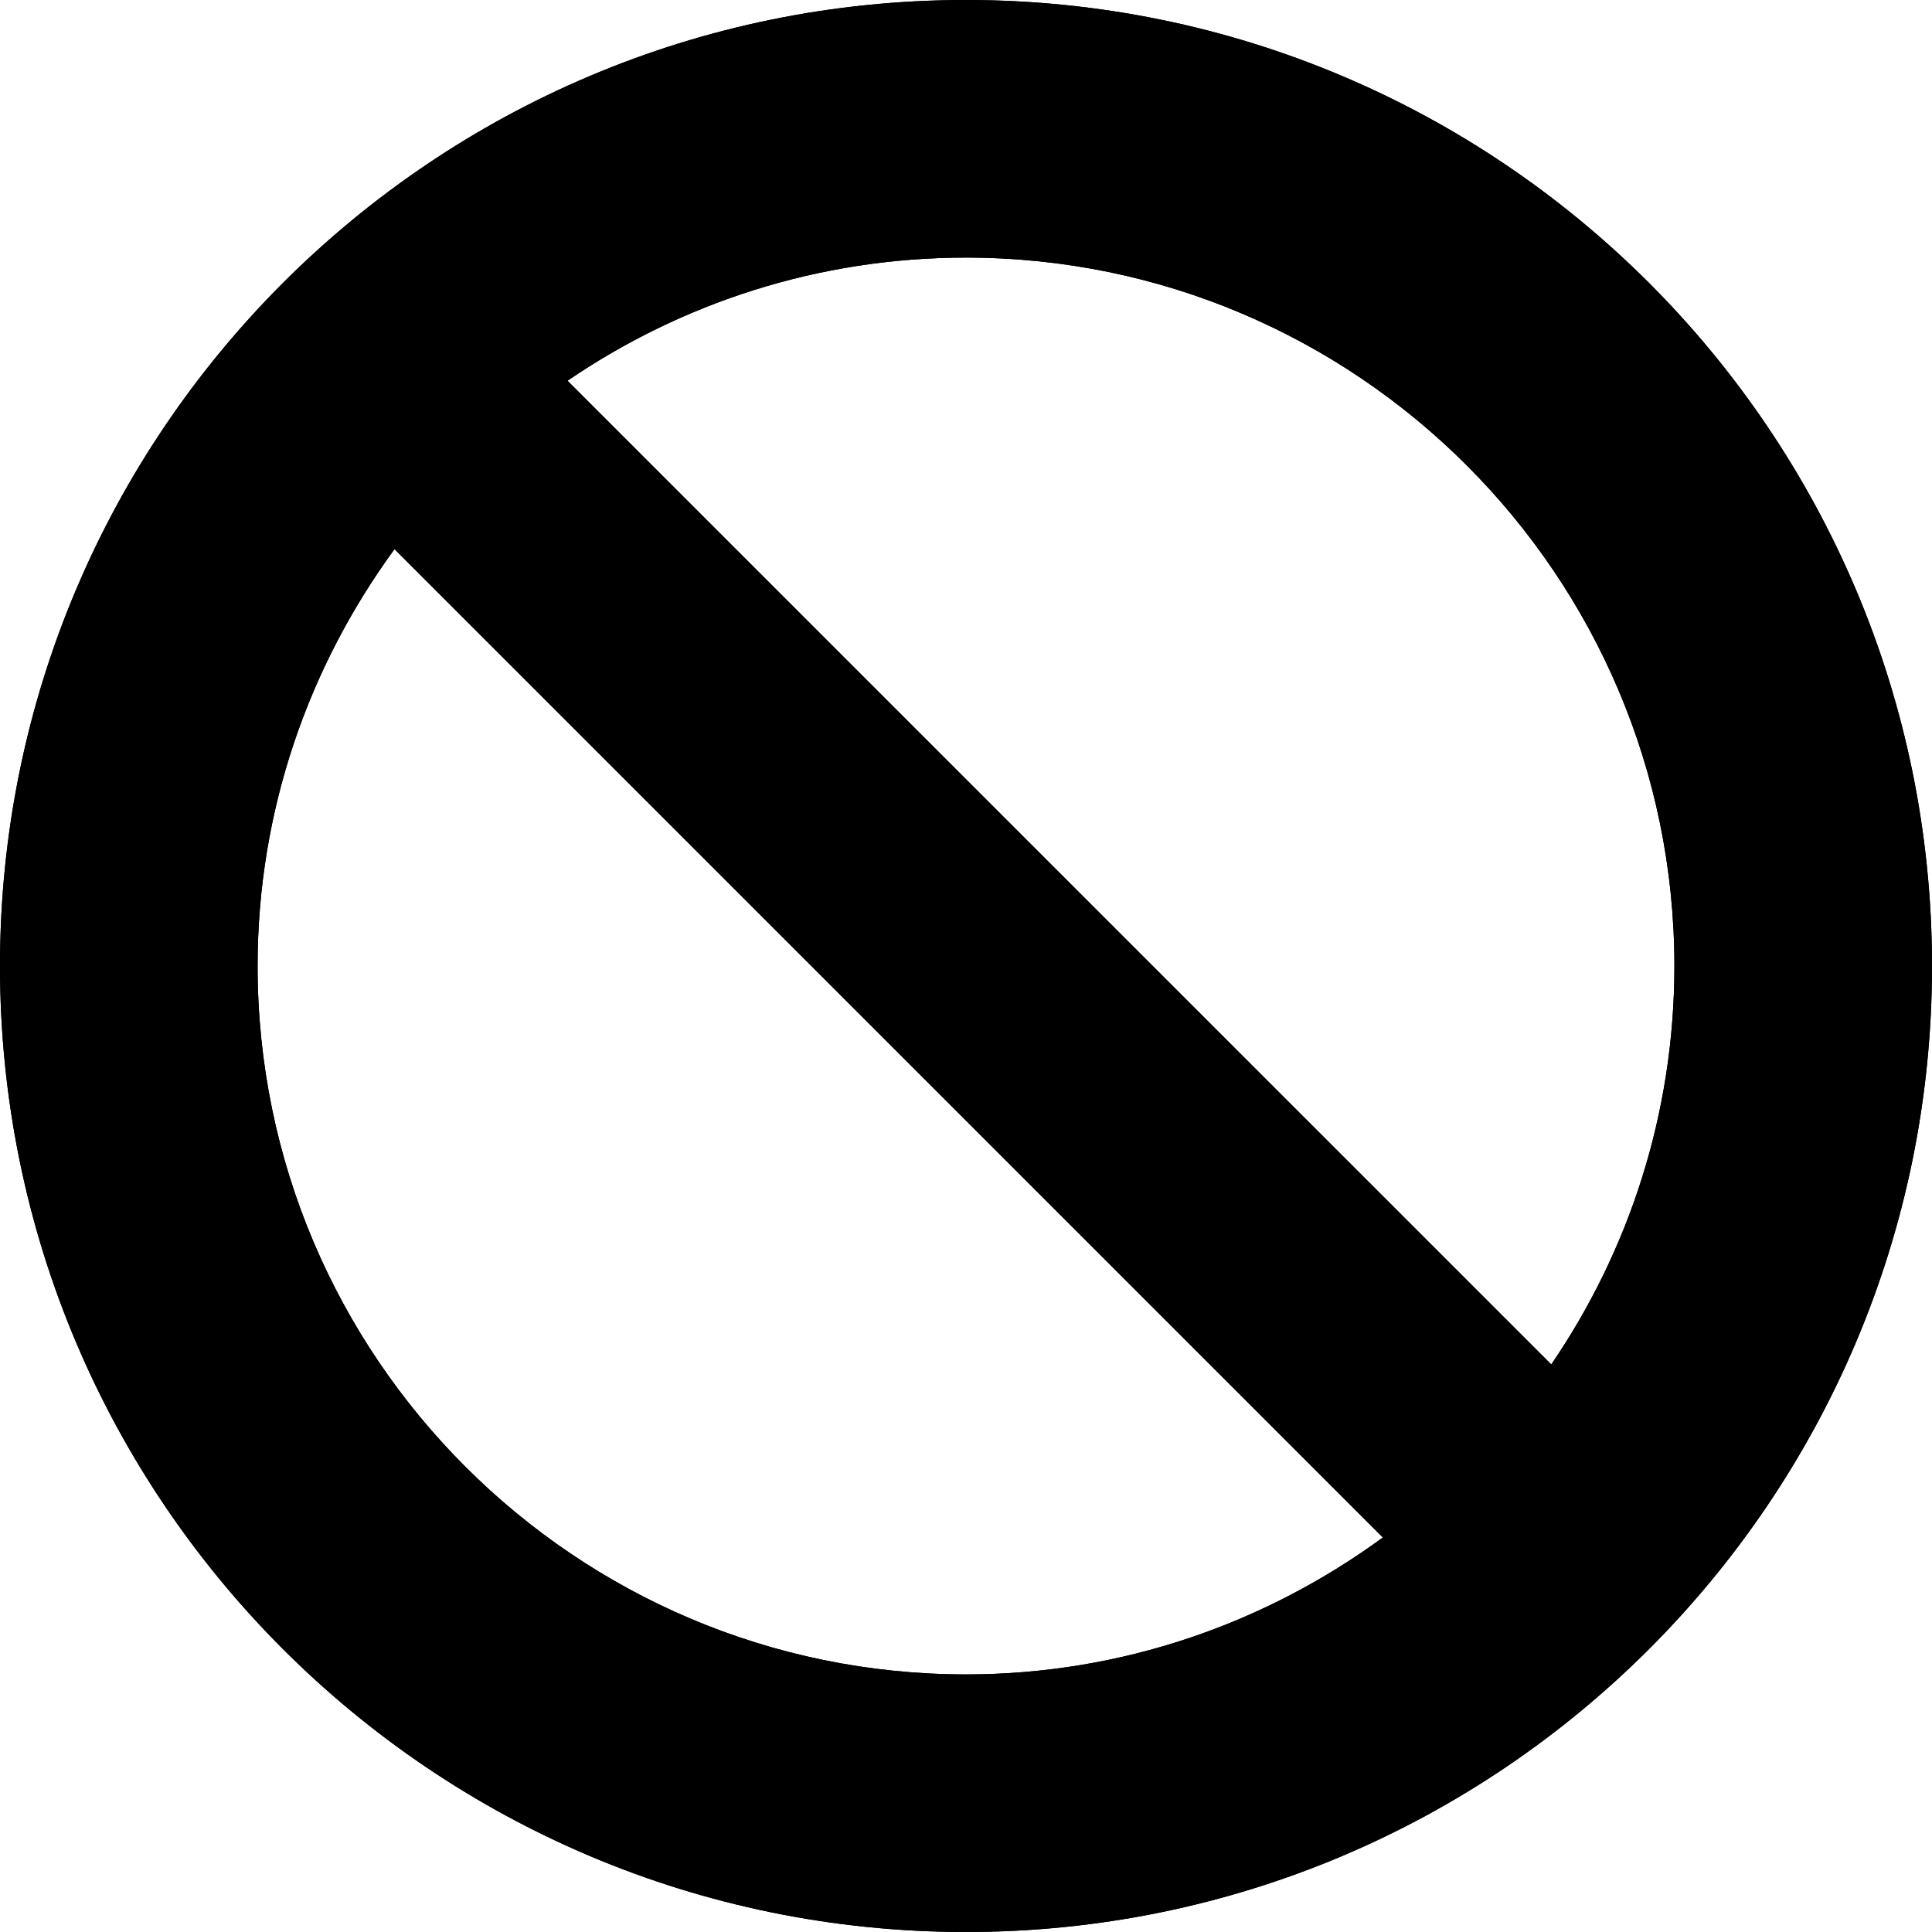 <svg xmlns="http://www.w3.org/2000/svg" xmlns:xlink="http://www.w3.org/1999/xlink" fill="#000000" height="800px" width="800px"  viewBox="0 0 459.739 459.739" xml:space="preserve" style="background-color:#fff">
<path d="M229.869,0C102.919,0,0,102.918,0,229.87s102.919,229.869,229.869,229.869c126.952,0,229.87-102.917,229.87-229.869  S356.821,0,229.869,0z M61.299,229.87c0-37.1,12.196-71.325,32.58-99.198L329.062,365.86  c-27.868,20.392-62.093,32.581-99.192,32.581C136.919,398.441,61.299,322.82,61.299,229.87z M369.138,324.683L135.048,90.601  c27.044-18.468,59.684-29.303,94.821-29.303c92.952,0,168.571,75.622,168.571,168.572  C398.44,265.009,387.607,297.649,369.138,324.683z"/>
        <path xmlns="http://www.w3.org/2000/svg" d="M229.869,0C102.919,0,0,102.918,0,229.87s102.919,229.869,229.869,229.869c126.952,0,229.87-102.917,229.87-229.869  S356.821,0,229.869,0z M61.299,229.87c0-37.1,12.196-71.325,32.58-99.198L329.062,365.86  c-27.868,20.392-62.093,32.581-99.192,32.581C136.919,398.441,61.299,322.82,61.299,229.87z M369.138,324.683L135.048,90.601  c27.044-18.468,59.684-29.303,94.821-29.303c92.952,0,168.571,75.622,168.571,168.572  C398.44,265.009,387.607,297.649,369.138,324.683z"/>
</svg>